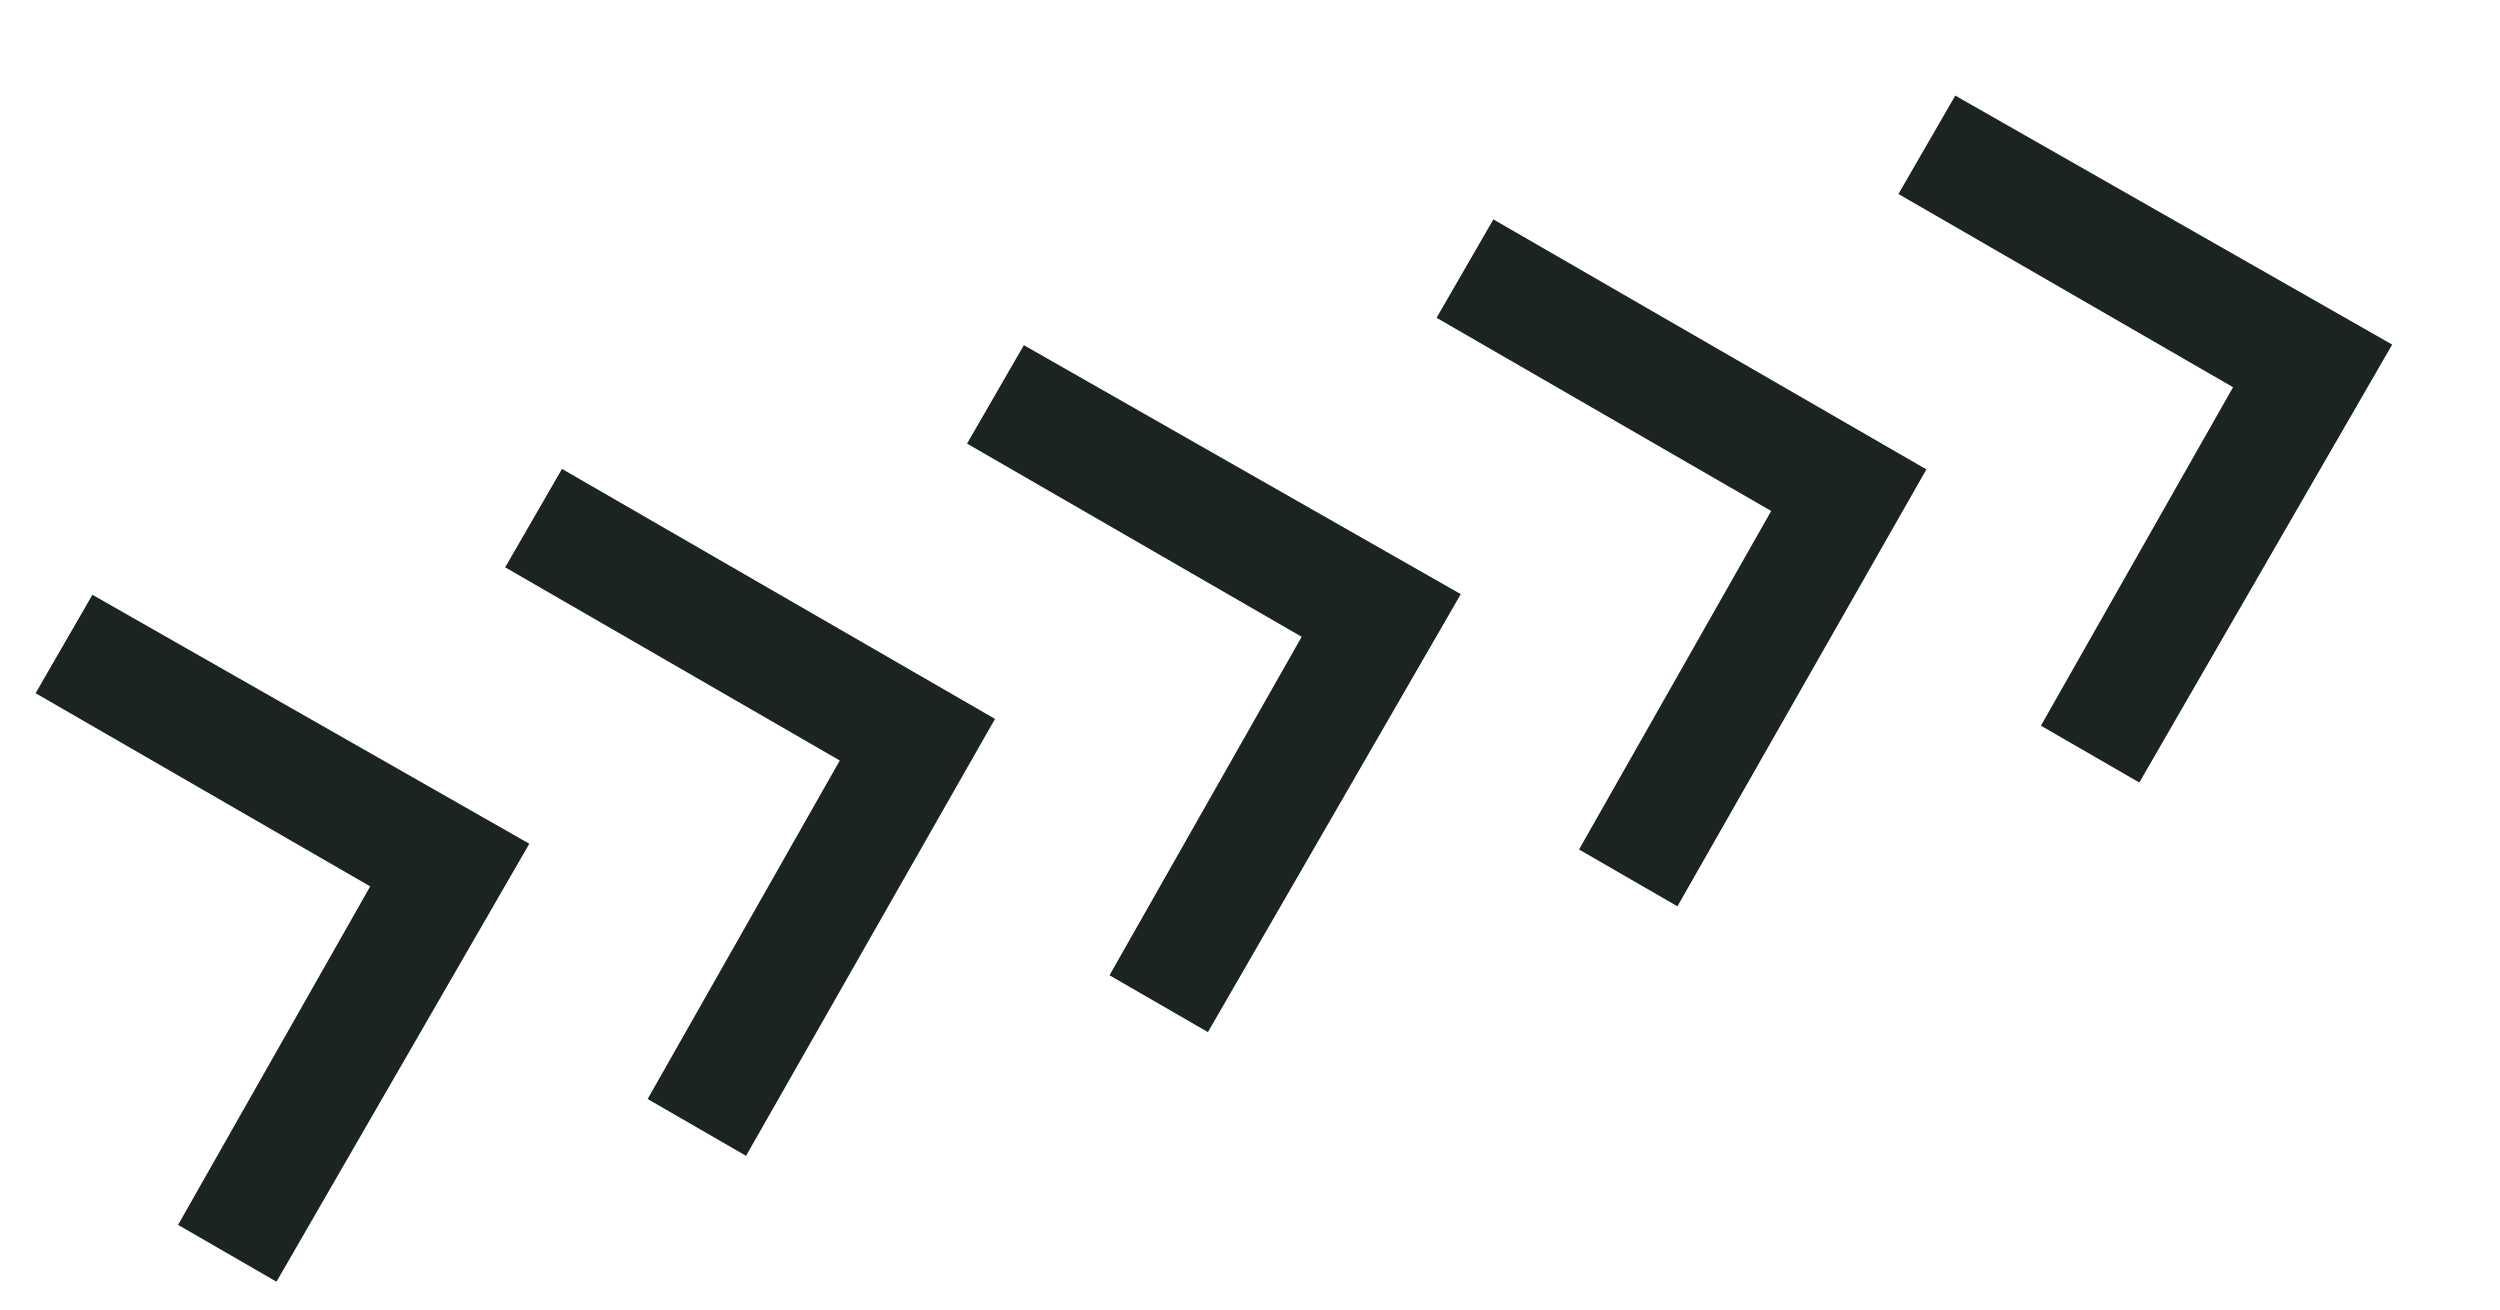 <svg width="147" height="77" viewBox="0 0 147 77" fill="none" xmlns="http://www.w3.org/2000/svg">
<g clip-path="url(#clip0_5_461)">
<g clip-path="url(#clip1_5_461)">
<g clip-path="url(#clip2_5_461)">
<path d="M76.538 37.443L65.239 57.347L71.026 60.688L85.894 34.936L60.203 20.297L56.862 26.084L76.538 37.443Z" fill="#1B2421"/>
<path d="M49.379 44.718L38.081 64.622L43.868 67.963L58.507 42.272L33.045 27.572L29.704 33.359L49.379 44.718Z" fill="#1B2421"/>
<path d="M21.768 52.119L10.47 72.023L16.257 75.364L31.124 49.612L5.434 34.973L2.093 40.76L21.768 52.119Z" fill="#1B2421"/>
<path d="M131.303 22.768L120.005 42.671L125.792 46.012L140.66 20.261L114.969 5.621L111.628 11.408L131.303 22.768Z" fill="#1B2421"/>
<path d="M104.145 30.046L92.847 49.95L98.633 53.291L113.273 27.601L87.811 12.9L84.47 18.687L104.145 30.046Z" fill="#1B2421"/>
</g>
</g>
</g>
<defs>
<clipPath id="clip0_5_461">
<rect width="140" height="42" fill="white" transform="translate(146.102 40.57) rotate(165)"/>
</clipPath>
<clipPath id="clip1_5_461">
<rect width="140" height="42" fill="white" transform="translate(146.102 40.57) rotate(165)"/>
</clipPath>
<clipPath id="clip2_5_461">
<rect width="140" height="42" fill="white" transform="translate(146.102 40.57) rotate(165)"/>
</clipPath>
</defs>
</svg>
